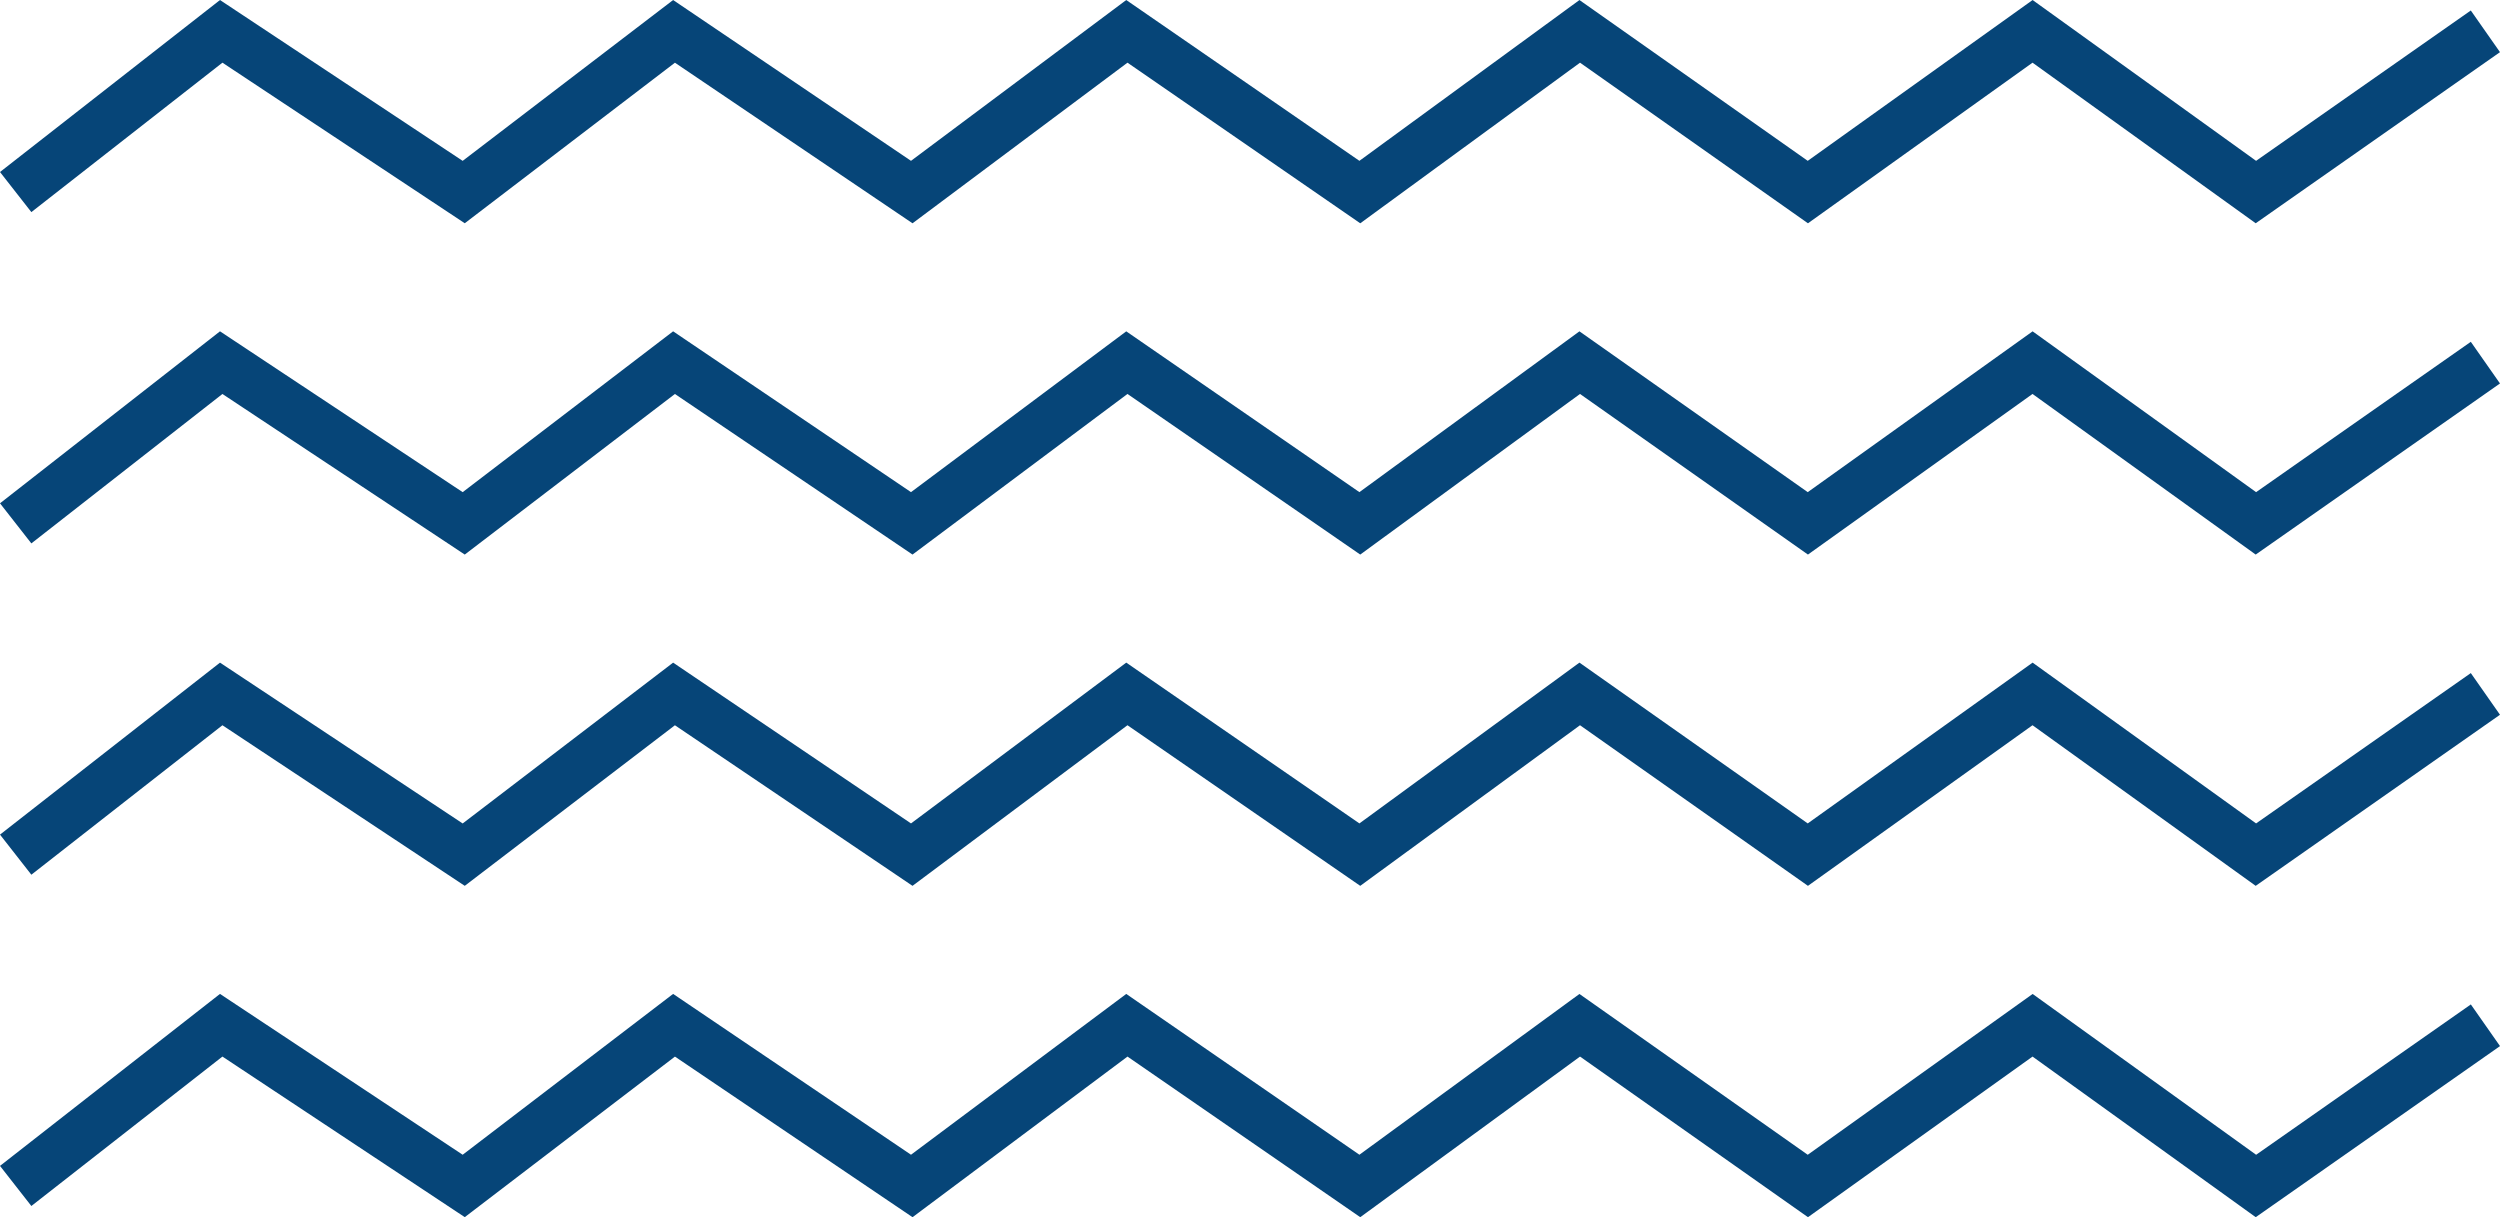 <svg xmlns="http://www.w3.org/2000/svg" width="282" height="137.294" viewBox="0 0 282 137.294"><g transform="translate(-635.239 -310.73)"><g transform="translate(635.239 310.73)"><path d="M687.664,335.912,660.329,317.8l-21.553,16.856-3.537-4.523,24.815-19.4,27.374,18.142,23.739-18.142L738,328.872l24.28-18.139,26.3,18.139L813.4,310.733l25.752,18.139,25.365-18.139,25.208,18.139,24.221-16.959,3.291,4.7-27.556,19.3L864.508,317.8l-25.331,18.117L813.465,317.8l-24.79,18.117L762.419,317.8l-24.247,18.117-26.8-18.114Z" transform="translate(-635.239 -310.73)" fill="#064578"/></g><g transform="translate(635.239 348.102)"><path d="M687.664,348.934,660.329,330.82l-21.553,16.855-3.537-4.523,24.815-19.4,27.374,18.142,23.739-18.142L738,341.893l24.28-18.139,26.3,18.139L813.4,323.754l25.752,18.139,25.365-18.139,25.208,18.139,24.221-16.959,3.291,4.7-27.556,19.3-25.175-18.117-25.331,18.117-25.712-18.117-24.79,18.117-26.256-18.117-24.247,18.117-26.8-18.114Z" transform="translate(-635.239 -323.751)" fill="#064578"/></g><g transform="translate(635.239 385.47)"><path d="M687.664,361.954,660.329,343.84,638.776,360.7l-3.537-4.523,24.815-19.4,27.374,18.142,23.739-18.142L738,354.914l24.28-18.139,26.3,18.139L813.4,336.775l25.752,18.139,25.365-18.139,25.208,18.139,24.221-16.959,3.291,4.7-27.556,19.3-25.175-18.117-25.331,18.117-25.712-18.117-24.79,18.117-26.256-18.117-24.247,18.117-26.8-18.114Z" transform="translate(-635.239 -336.772)" fill="#064578"/></g><g transform="translate(635.239 422.842)"><path d="M687.664,374.976l-27.335-18.114-21.553,16.856-3.537-4.524,24.815-19.4,27.374,18.142,23.739-18.142L738,367.935l24.28-18.139,26.3,18.139L813.4,349.8l25.752,18.139L864.52,349.8l25.208,18.139,24.221-16.959,3.291,4.7-27.556,19.3-25.175-18.117-25.331,18.117-25.712-18.117-24.79,18.117-26.256-18.117-24.247,18.117-26.8-18.114Z" transform="translate(-635.239 -349.793)" fill="#064578"/></g></g></svg>